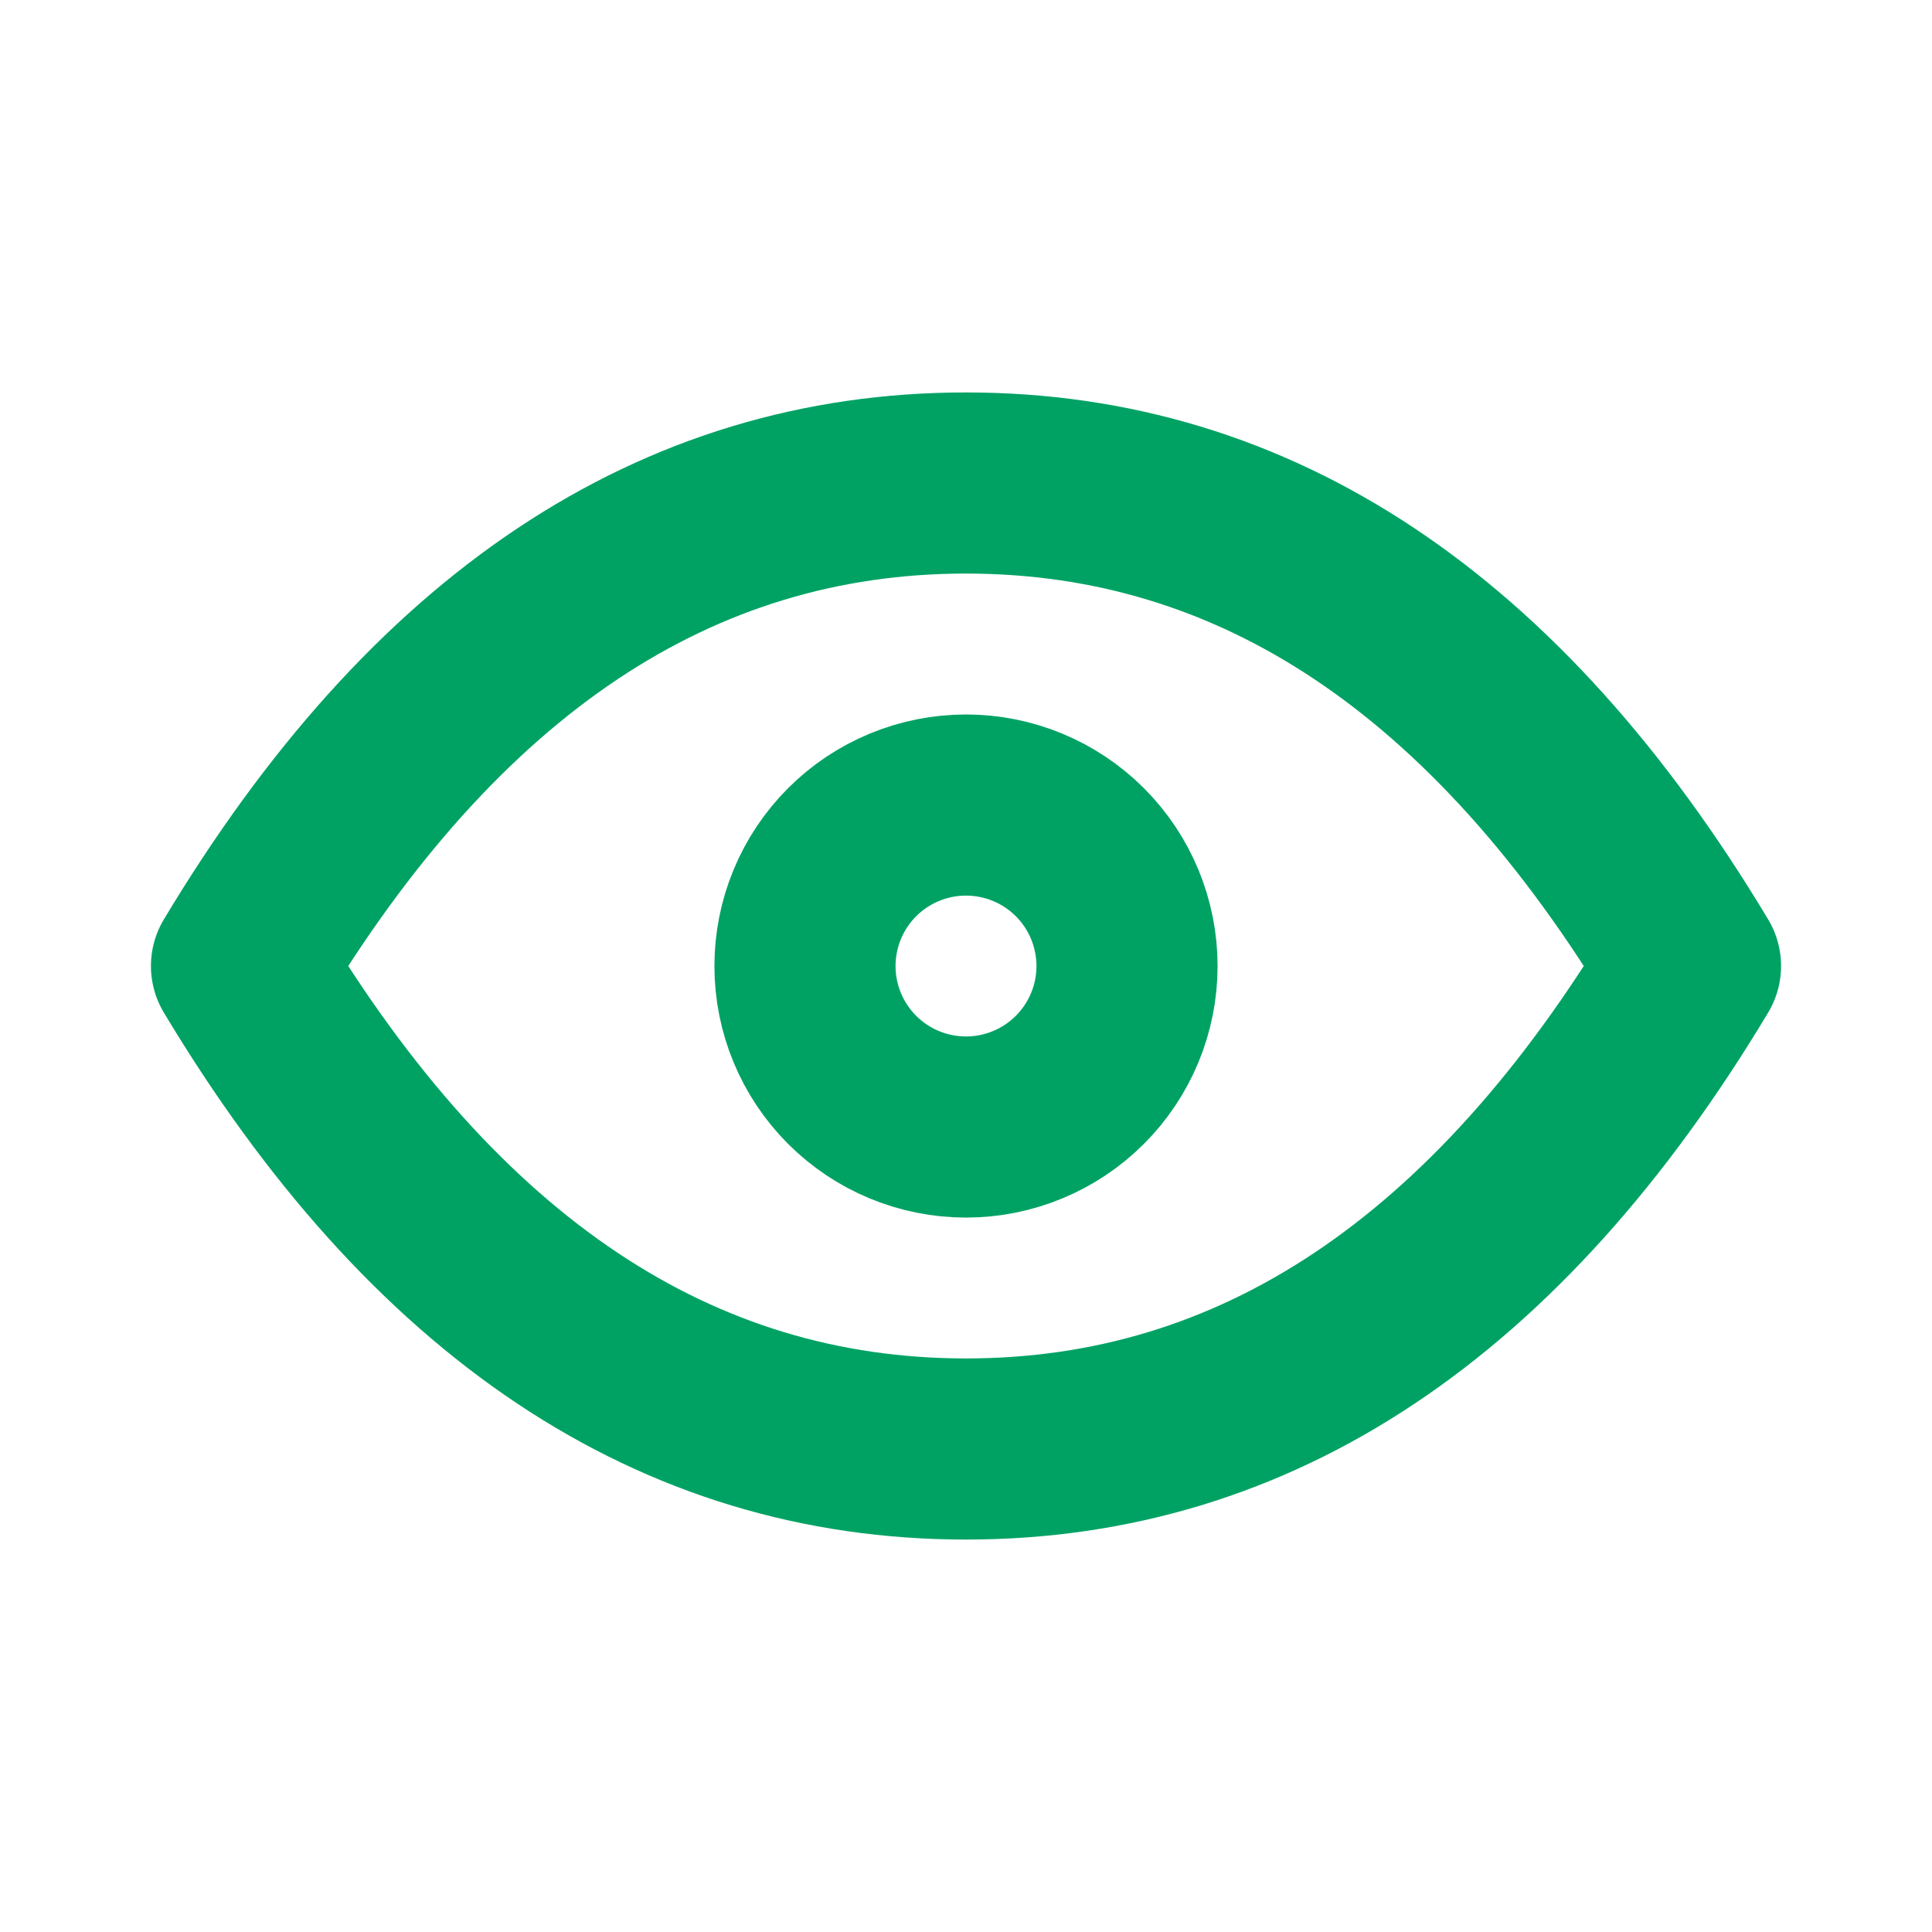 <svg width="32" height="32" viewBox="0 0 32 32" fill="none" xmlns="http://www.w3.org/2000/svg">
<g clip-path="url(#clip0_324_934)">
<path d="M13.333 16.001C13.333 16.708 13.614 17.386 14.114 17.886C14.614 18.386 15.293 18.667 16 18.667C16.707 18.667 17.386 18.386 17.886 17.886C18.386 17.386 18.667 16.708 18.667 16.001C18.667 15.293 18.386 14.615 17.886 14.115C17.386 13.615 16.707 13.334 16 13.334C15.293 13.334 14.614 13.615 14.114 14.115C13.614 14.615 13.333 15.293 13.333 16.001Z" stroke="#00A264" stroke-width="3" stroke-linecap="round" stroke-linejoin="round"/>
<path d="M28 16C24.8 21.333 20.8 24 16 24C11.2 24 7.2 21.333 4 16C7.2 10.667 11.2 8 16 8C20.8 8 24.8 10.667 28 16Z" stroke="#00A264" stroke-width="3" stroke-linecap="round" stroke-linejoin="round"/>
</g>
<defs>
<clipPath id="clip0_324_934">
<rect width="32" height="32" fill="white"/>
</clipPath>
</defs>
</svg>
